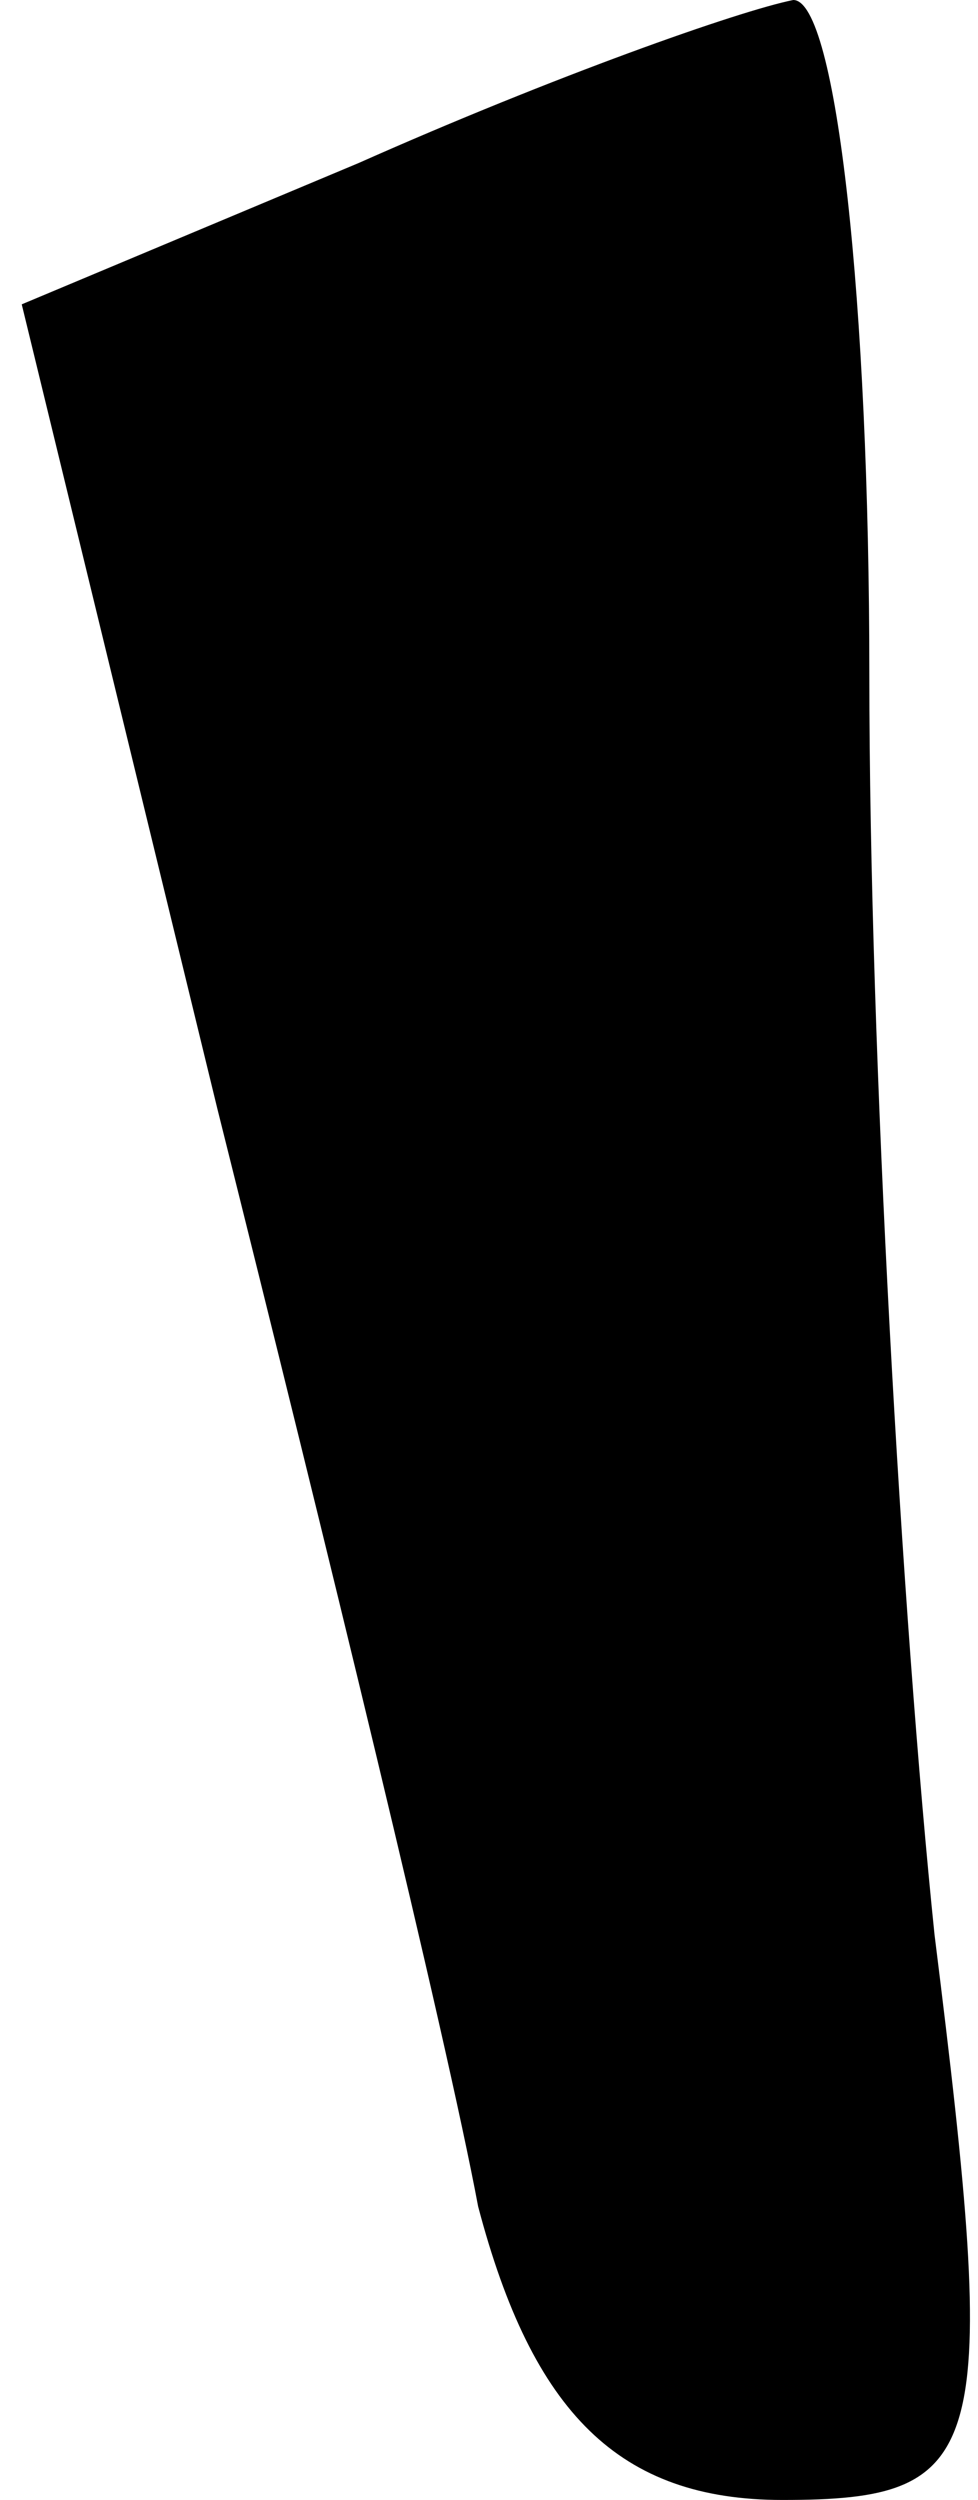 <?xml version="1.0" standalone="no"?>
<!DOCTYPE svg PUBLIC "-//W3C//DTD SVG 20010904//EN"
 "http://www.w3.org/TR/2001/REC-SVG-20010904/DTD/svg10.dtd">
<svg version="1.0" xmlns="http://www.w3.org/2000/svg"
 width="9pt" height="23pt" viewBox="0 0 9 23"
 preserveAspectRatio="xMidYMid meet">
<g transform="translate(0,23) scale(0.1,-0.1)"
fill="#000000" stroke="none">
<path fill="#000000" stroke="none" d="M33 215 l-31 -13 18 -74 c10 -40 21
-85 24 -101 5 -19 13 -27 28 -27 19 0 20 4 14 52 -3 29 -6 81 -6 116 0 34 -3
62 -7 62 -5 -1 -22 -7 -40 -15z"/>
</g>
</svg>
